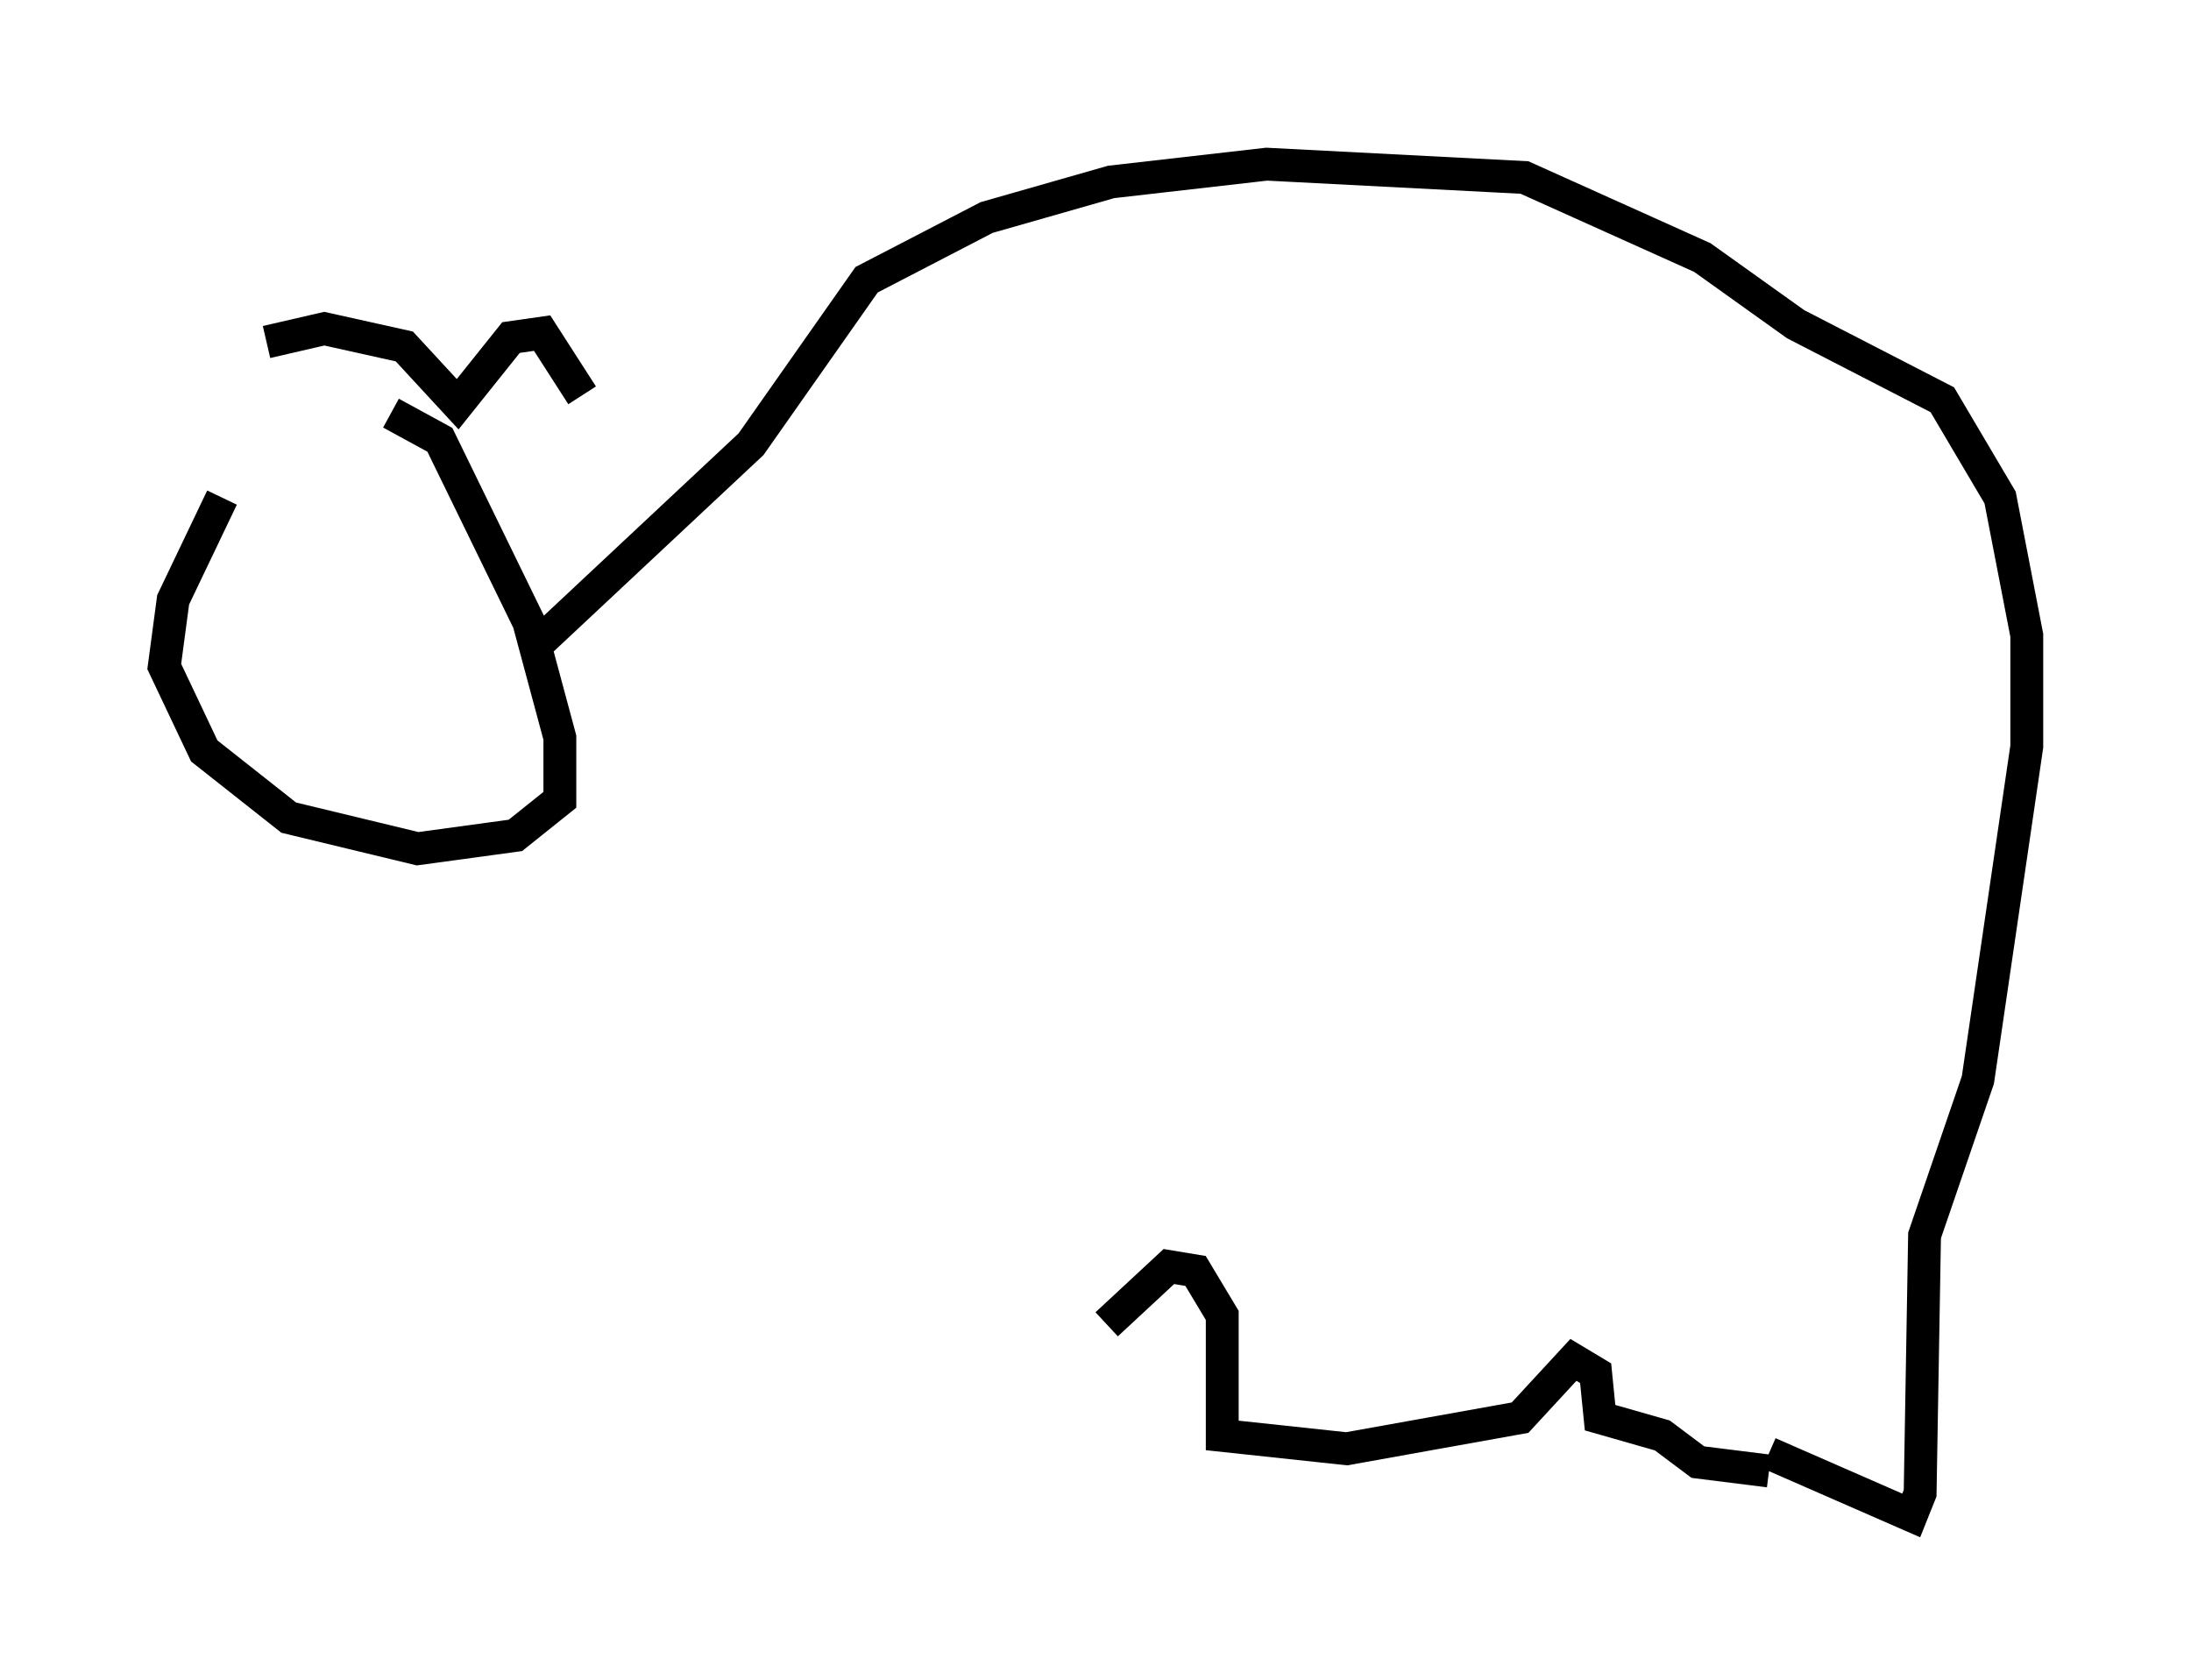 <?xml version="1.0" encoding="utf-8" ?>
<svg baseProfile="full" height="51.136" version="1.1" width="66.698" xmlns="http://www.w3.org/2000/svg" xmlns:ev="http://www.w3.org/2001/xml-events" xmlns:xlink="http://www.w3.org/1999/xlink"><defs /><rect fill="white" height="51.136" width="66.698" x="0" y="0" /><path d="M10.413, 11.089 m-3.654, 4.059 l-1.488, 3.112 -0.271, 2.03 l1.218, 2.571 2.571, 2.03 l3.924, 0.947 2.977, -0.406 l1.353, -1.083 0.0, -1.894 l-0.947, -3.518 -2.706, -5.548 l-1.488, -0.812 m-3.789, -2.165 l1.759, -0.406 2.436, 0.541 l1.624, 1.759 1.624, -2.03 l0.947, -0.135 1.218, 1.894 m-1.218, 7.442 l6.36, -5.954 3.518, -5.007 l3.654, -1.894 3.789, -1.083 l4.736, -0.541 7.848, 0.406 l5.413, 2.436 2.842, 2.03 l4.465, 2.3 1.759, 2.977 l0.812, 4.195 0.0, 3.383 l-1.488, 10.149 -1.624, 4.736 l-0.135, 7.848 -0.271, 0.677 l-4.33, -1.894 m0.0, 0.541 l-2.165, -0.271 -1.083, -0.812 l-1.894, -0.541 -0.135, -1.353 l-0.677, -0.406 -1.624, 1.759 l-5.277, 0.947 -3.789, -0.406 l0.0, -3.654 -0.812, -1.353 l-0.812, -0.135 -1.894, 1.759 " fill="none" stroke="black" stroke-width="1" /></svg>